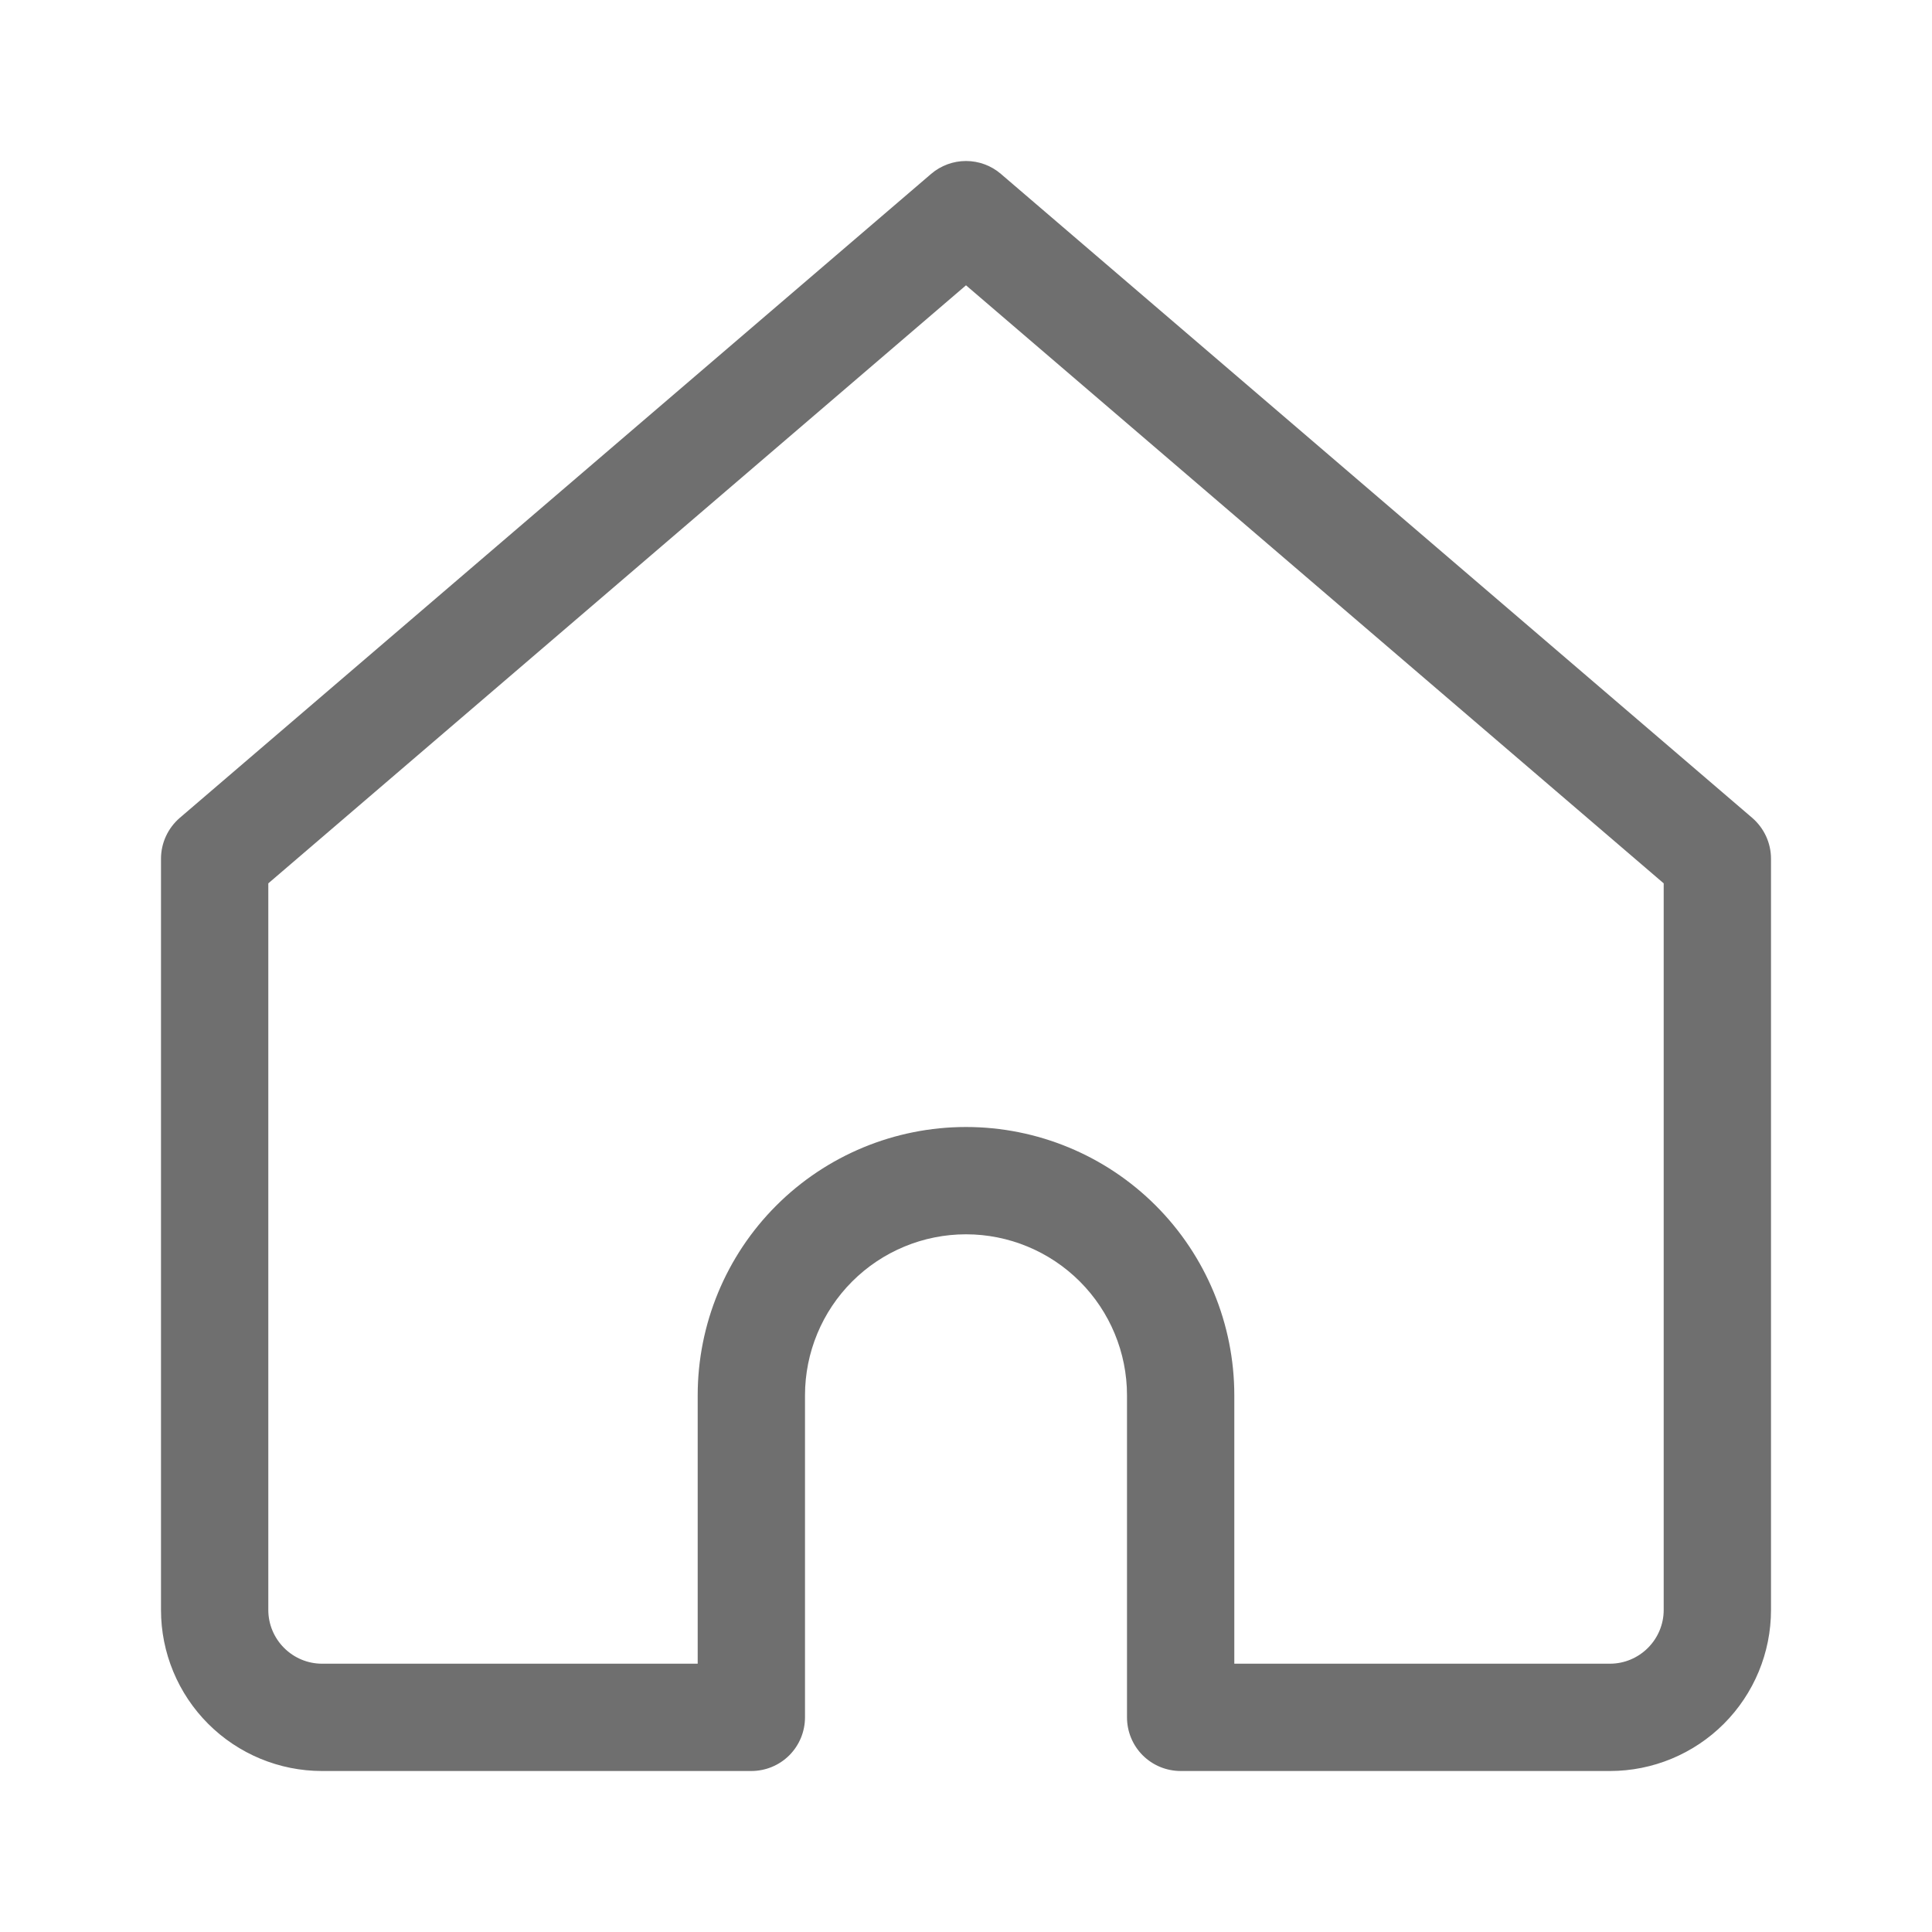<svg width="24" height="24" viewBox="0 0 24 24" fill="none" xmlns="http://www.w3.org/2000/svg">
<path d="M12 2.667L12.433 2.16C12.313 2.057 12.159 2 12 2C11.841 2 11.687 2.057 11.567 2.16L12 2.667ZM2.667 10.667L2.233 10.16C2.086 10.287 2 10.472 2 10.667H2.667ZM9.333 21.333V22C9.51 22 9.68 21.93 9.805 21.805C9.93 21.68 10 21.51 10 21.333H9.333ZM14.667 21.333H14C14 21.51 14.07 21.68 14.195 21.805C14.32 21.93 14.49 22 14.667 22V21.333ZM21.333 10.667H22C22 10.472 21.914 10.287 21.767 10.16L21.333 10.667ZM4 22H9.333V20.667H4V22ZM21.767 10.16L12.433 2.16L11.567 3.173L20.9 11.173L21.767 10.16ZM11.567 2.16L2.233 10.16L3.1 11.173L12.433 3.173L11.567 2.16ZM10 21.333V17.333H8.667V21.333H10ZM14 17.333V21.333H15.333V17.333H14ZM14.667 22H20V20.667H14.667V22ZM22 20V10.667H20.667V20H22ZM2 10.667V20H3.333V10.667H2ZM12 15.333C12.53 15.333 13.039 15.544 13.414 15.919C13.789 16.294 14 16.803 14 17.333H15.333C15.333 16.449 14.982 15.601 14.357 14.976C13.732 14.351 12.884 14 12 14V15.333ZM12 14C11.116 14 10.268 14.351 9.643 14.976C9.018 15.601 8.667 16.449 8.667 17.333H10C10 16.803 10.211 16.294 10.586 15.919C10.961 15.544 11.47 15.333 12 15.333V14ZM20 22C20.53 22 21.039 21.789 21.414 21.414C21.789 21.039 22 20.53 22 20H20.667C20.667 20.177 20.596 20.346 20.471 20.471C20.346 20.596 20.177 20.667 20 20.667V22ZM4 20.667C3.823 20.667 3.654 20.596 3.529 20.471C3.404 20.346 3.333 20.177 3.333 20H2C2 20.53 2.211 21.039 2.586 21.414C2.961 21.789 3.47 22 4 22V20.667Z" fill="#6F6F6F"/>
</svg>
